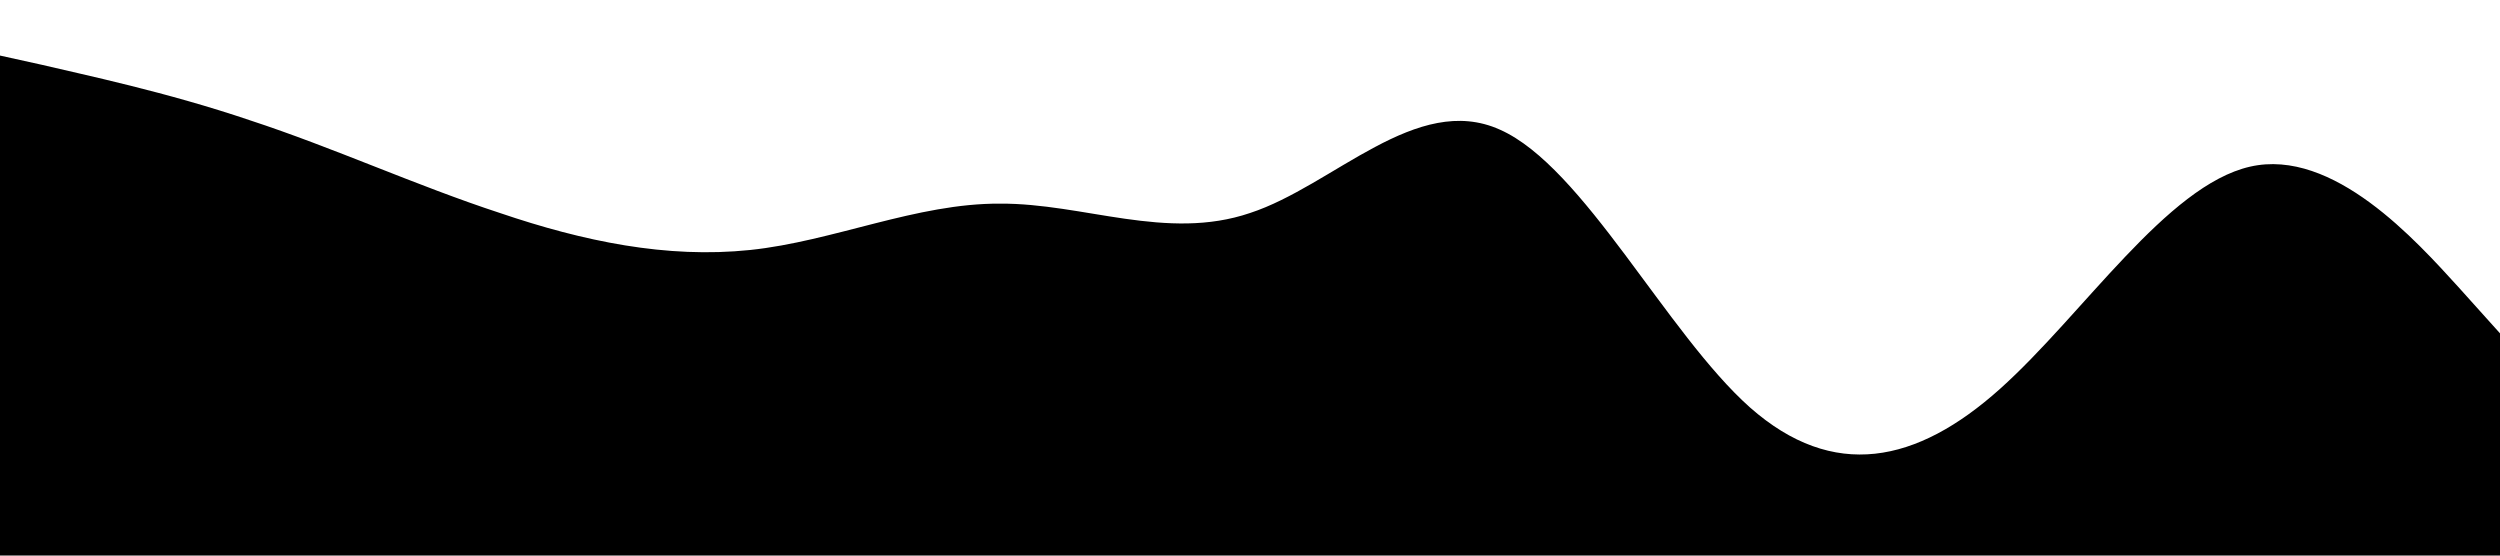 <?xml version="1.0" standalone="no"?><svg xmlns="http://www.w3.org/2000/svg" viewBox="0 0 1440 320"><path fill="#000" fill-opacity="1" d="M0,32L24,37.3C48,43,96,53,144,69.3C192,85,240,107,288,122.7C336,139,384,149,432,144C480,139,528,117,576,117.3C624,117,672,139,720,122.7C768,107,816,53,864,74.7C912,96,960,192,1008,234.7C1056,277,1104,267,1152,224C1200,181,1248,107,1296,96C1344,85,1392,139,1416,165.3L1440,192L1440,320L1416,320C1392,320,1344,320,1296,320C1248,320,1200,320,1152,320C1104,320,1056,320,1008,320C960,320,912,320,864,320C816,320,768,320,720,320C672,320,624,320,576,320C528,320,480,320,432,320C384,320,336,320,288,320C240,320,192,320,144,320C96,320,48,320,24,320L0,320Z"></path></svg>